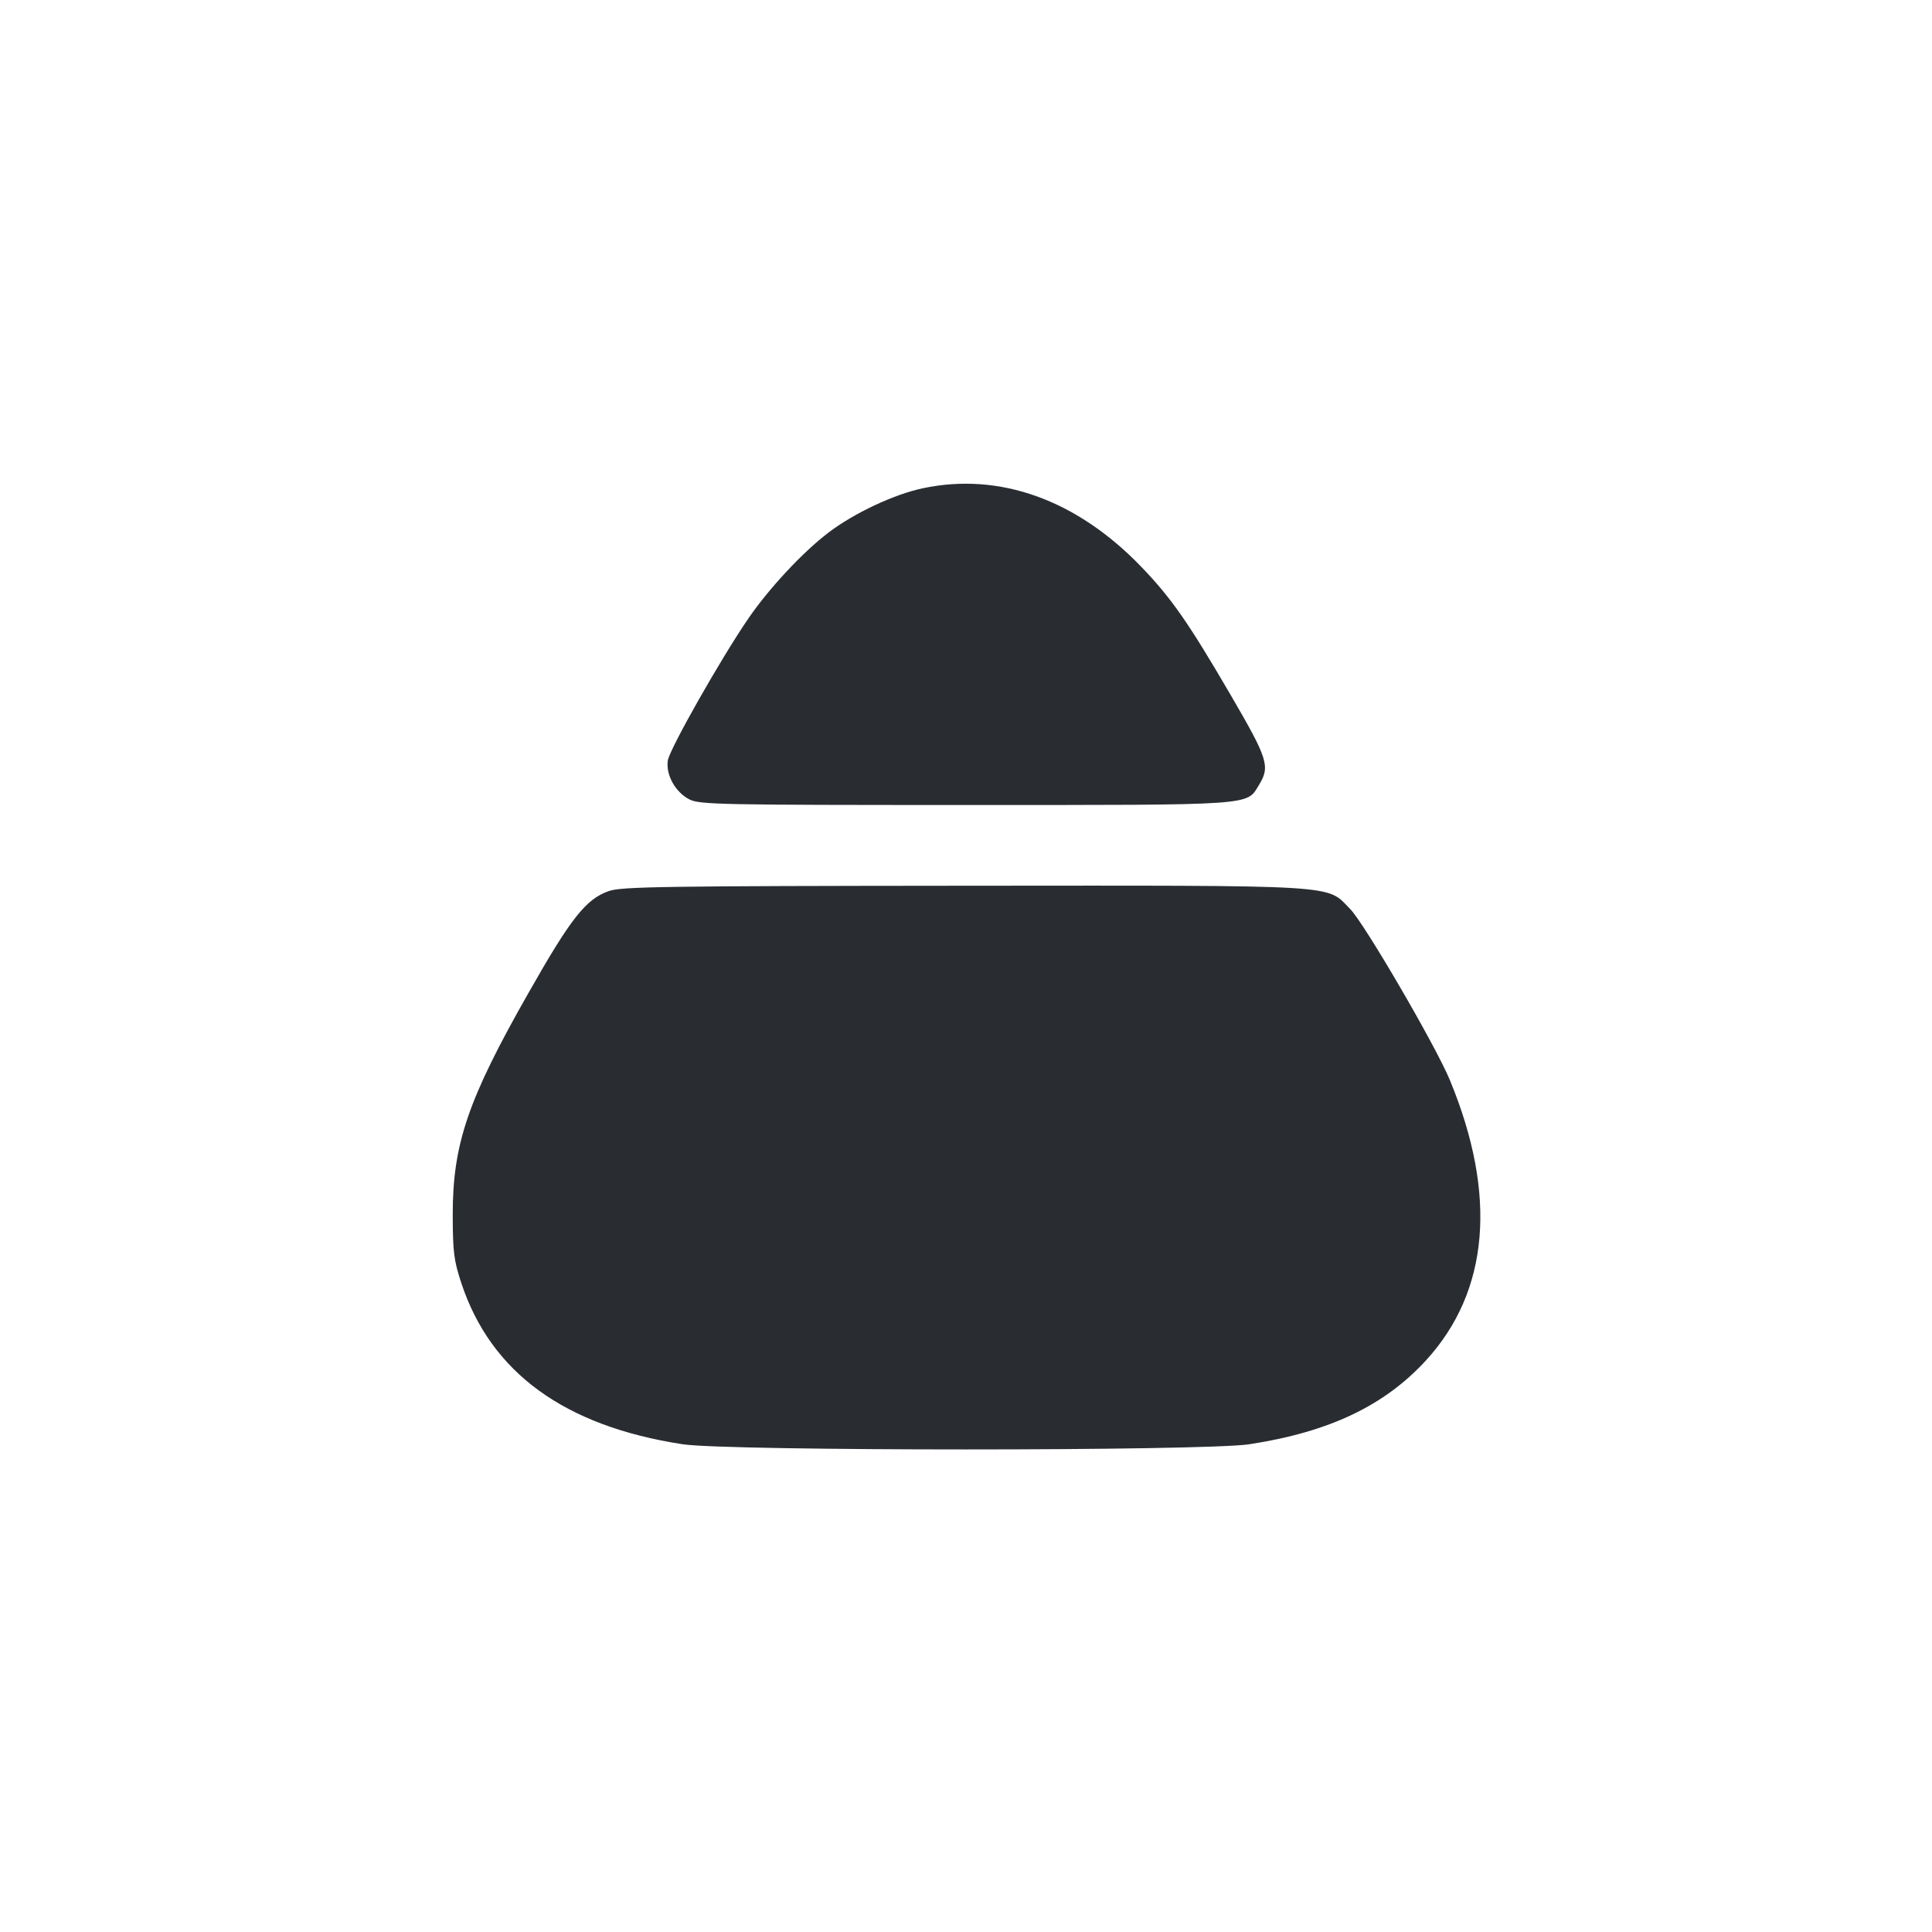 <svg width="24" height="24" viewBox="0 0 24 24" fill="none" xmlns="http://www.w3.org/2000/svg"><path d="M11.460 6.066 C 11.104 6.142,10.610 6.374,10.293 6.615 C 9.975 6.856,9.552 7.309,9.295 7.685 C 8.957 8.177,8.317 9.306,8.296 9.447 C 8.269 9.625,8.389 9.840,8.563 9.930 C 8.690 9.995,8.937 10.000,11.991 10.000 C 15.617 10.000,15.482 10.009,15.639 9.752 C 15.781 9.520,15.752 9.430,15.287 8.632 C 14.763 7.734,14.552 7.431,14.182 7.046 C 13.378 6.208,12.418 5.862,11.460 6.066 M7.563 11.069 C 7.279 11.169,7.095 11.401,6.572 12.322 C 5.811 13.658,5.622 14.213,5.624 15.100 C 5.625 15.554,5.639 15.661,5.731 15.940 C 6.099 17.051,7.012 17.716,8.480 17.941 C 9.038 18.027,14.962 18.027,15.520 17.941 C 16.512 17.789,17.200 17.462,17.717 16.896 C 18.499 16.040,18.601 14.845,18.012 13.420 C 17.838 12.997,16.950 11.473,16.774 11.294 C 16.469 10.984,16.724 11.000,11.963 11.003 C 8.245 11.006,7.719 11.014,7.563 11.069 " fill="#292D32" stroke="none" fill-rule="evenodd"></path></svg>